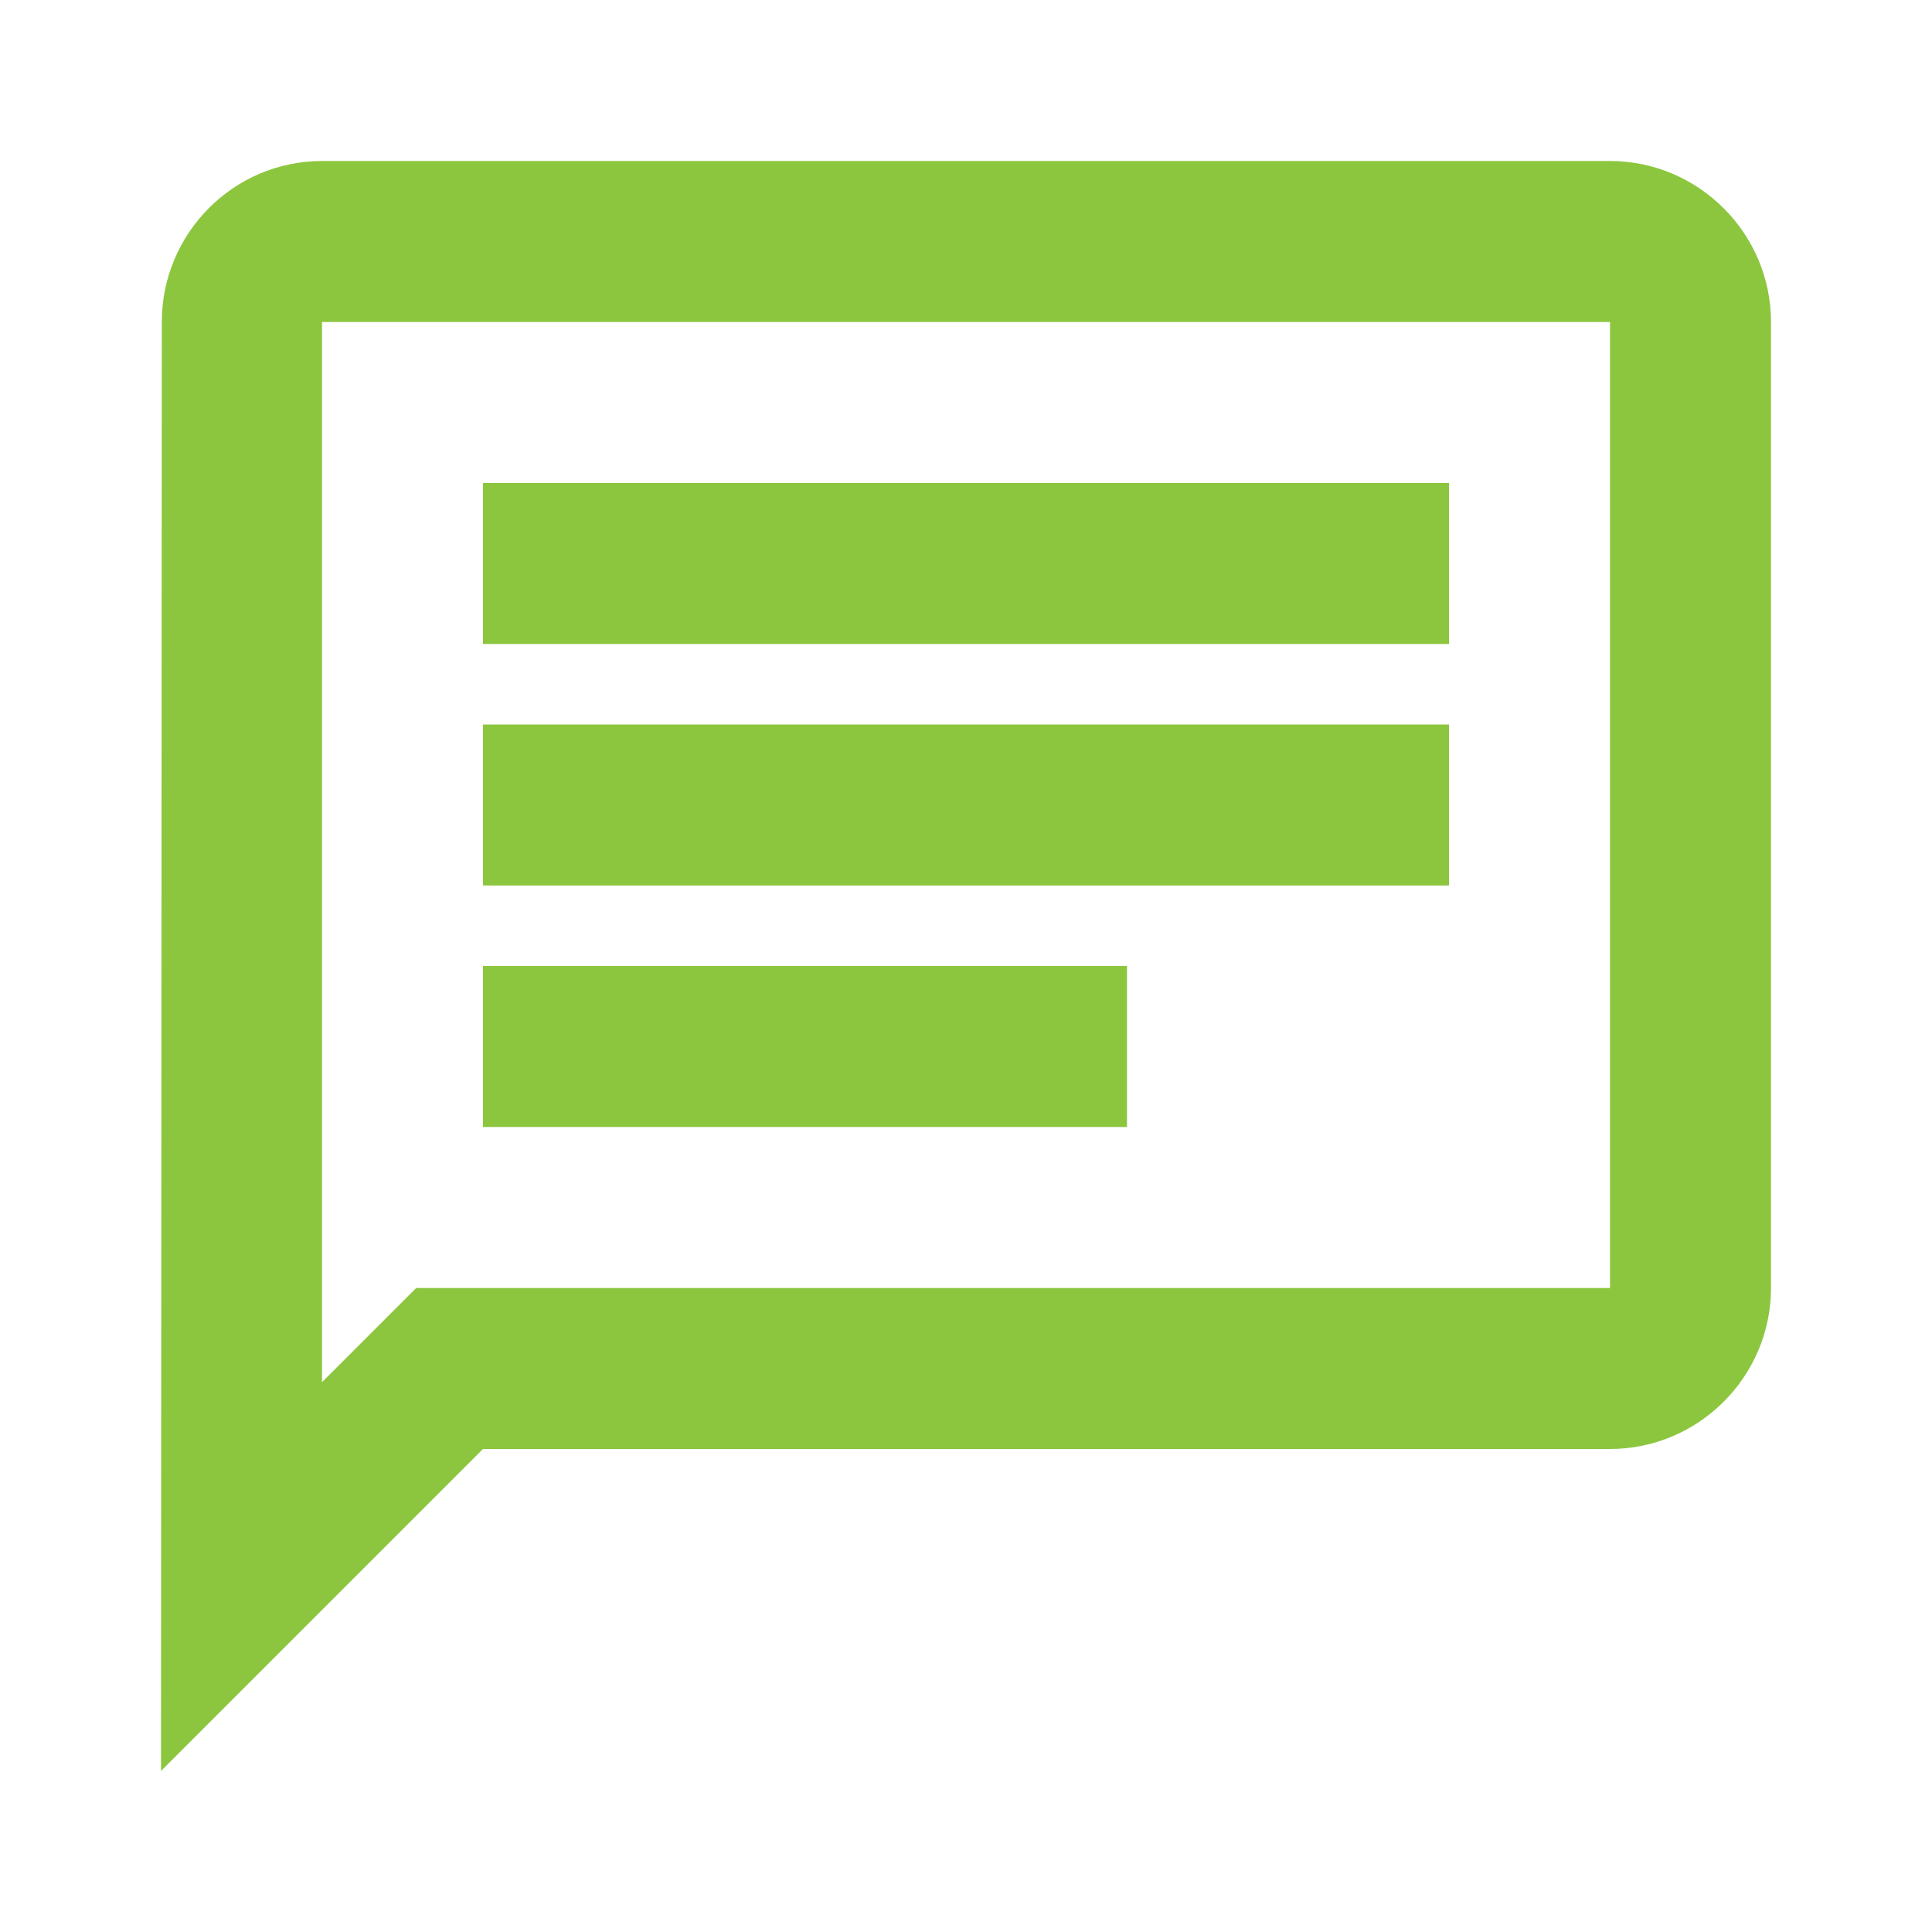 <?xml version="1.0" encoding="utf-8"?>
<!-- Generator: Adobe Illustrator 16.0.2, SVG Export Plug-In . SVG Version: 6.00 Build 0)  -->
<!DOCTYPE svg PUBLIC "-//W3C//DTD SVG 1.1//EN" "http://www.w3.org/Graphics/SVG/1.1/DTD/svg11.dtd">
<svg version="1.1" id="Layer_1" xmlns="http://www.w3.org/2000/svg" xmlns:xlink="http://www.w3.org/1999/xlink" x="0px" y="0px"
	 width="24px" height="24px" viewBox="0 0 24 24" enable-background="new 0 0 24 24" xml:space="preserve">
<path fill="none" d="M0,0h24v24H0V0z"/>
<path fill="#8CC63E" d="M4,4h16v12H5.17L4,17.17V4 M4,2C2.9,2,2.01,2.9,2.01,4L2,22l4-4h14c1.1,0,2-0.9,2-2V4c0-1.1-0.9-2-2-2H4z
	 M6,12h8v2H6V12z M6,9h12v2H6V9z M6,6h12v2H6V6z"/>
</svg>
